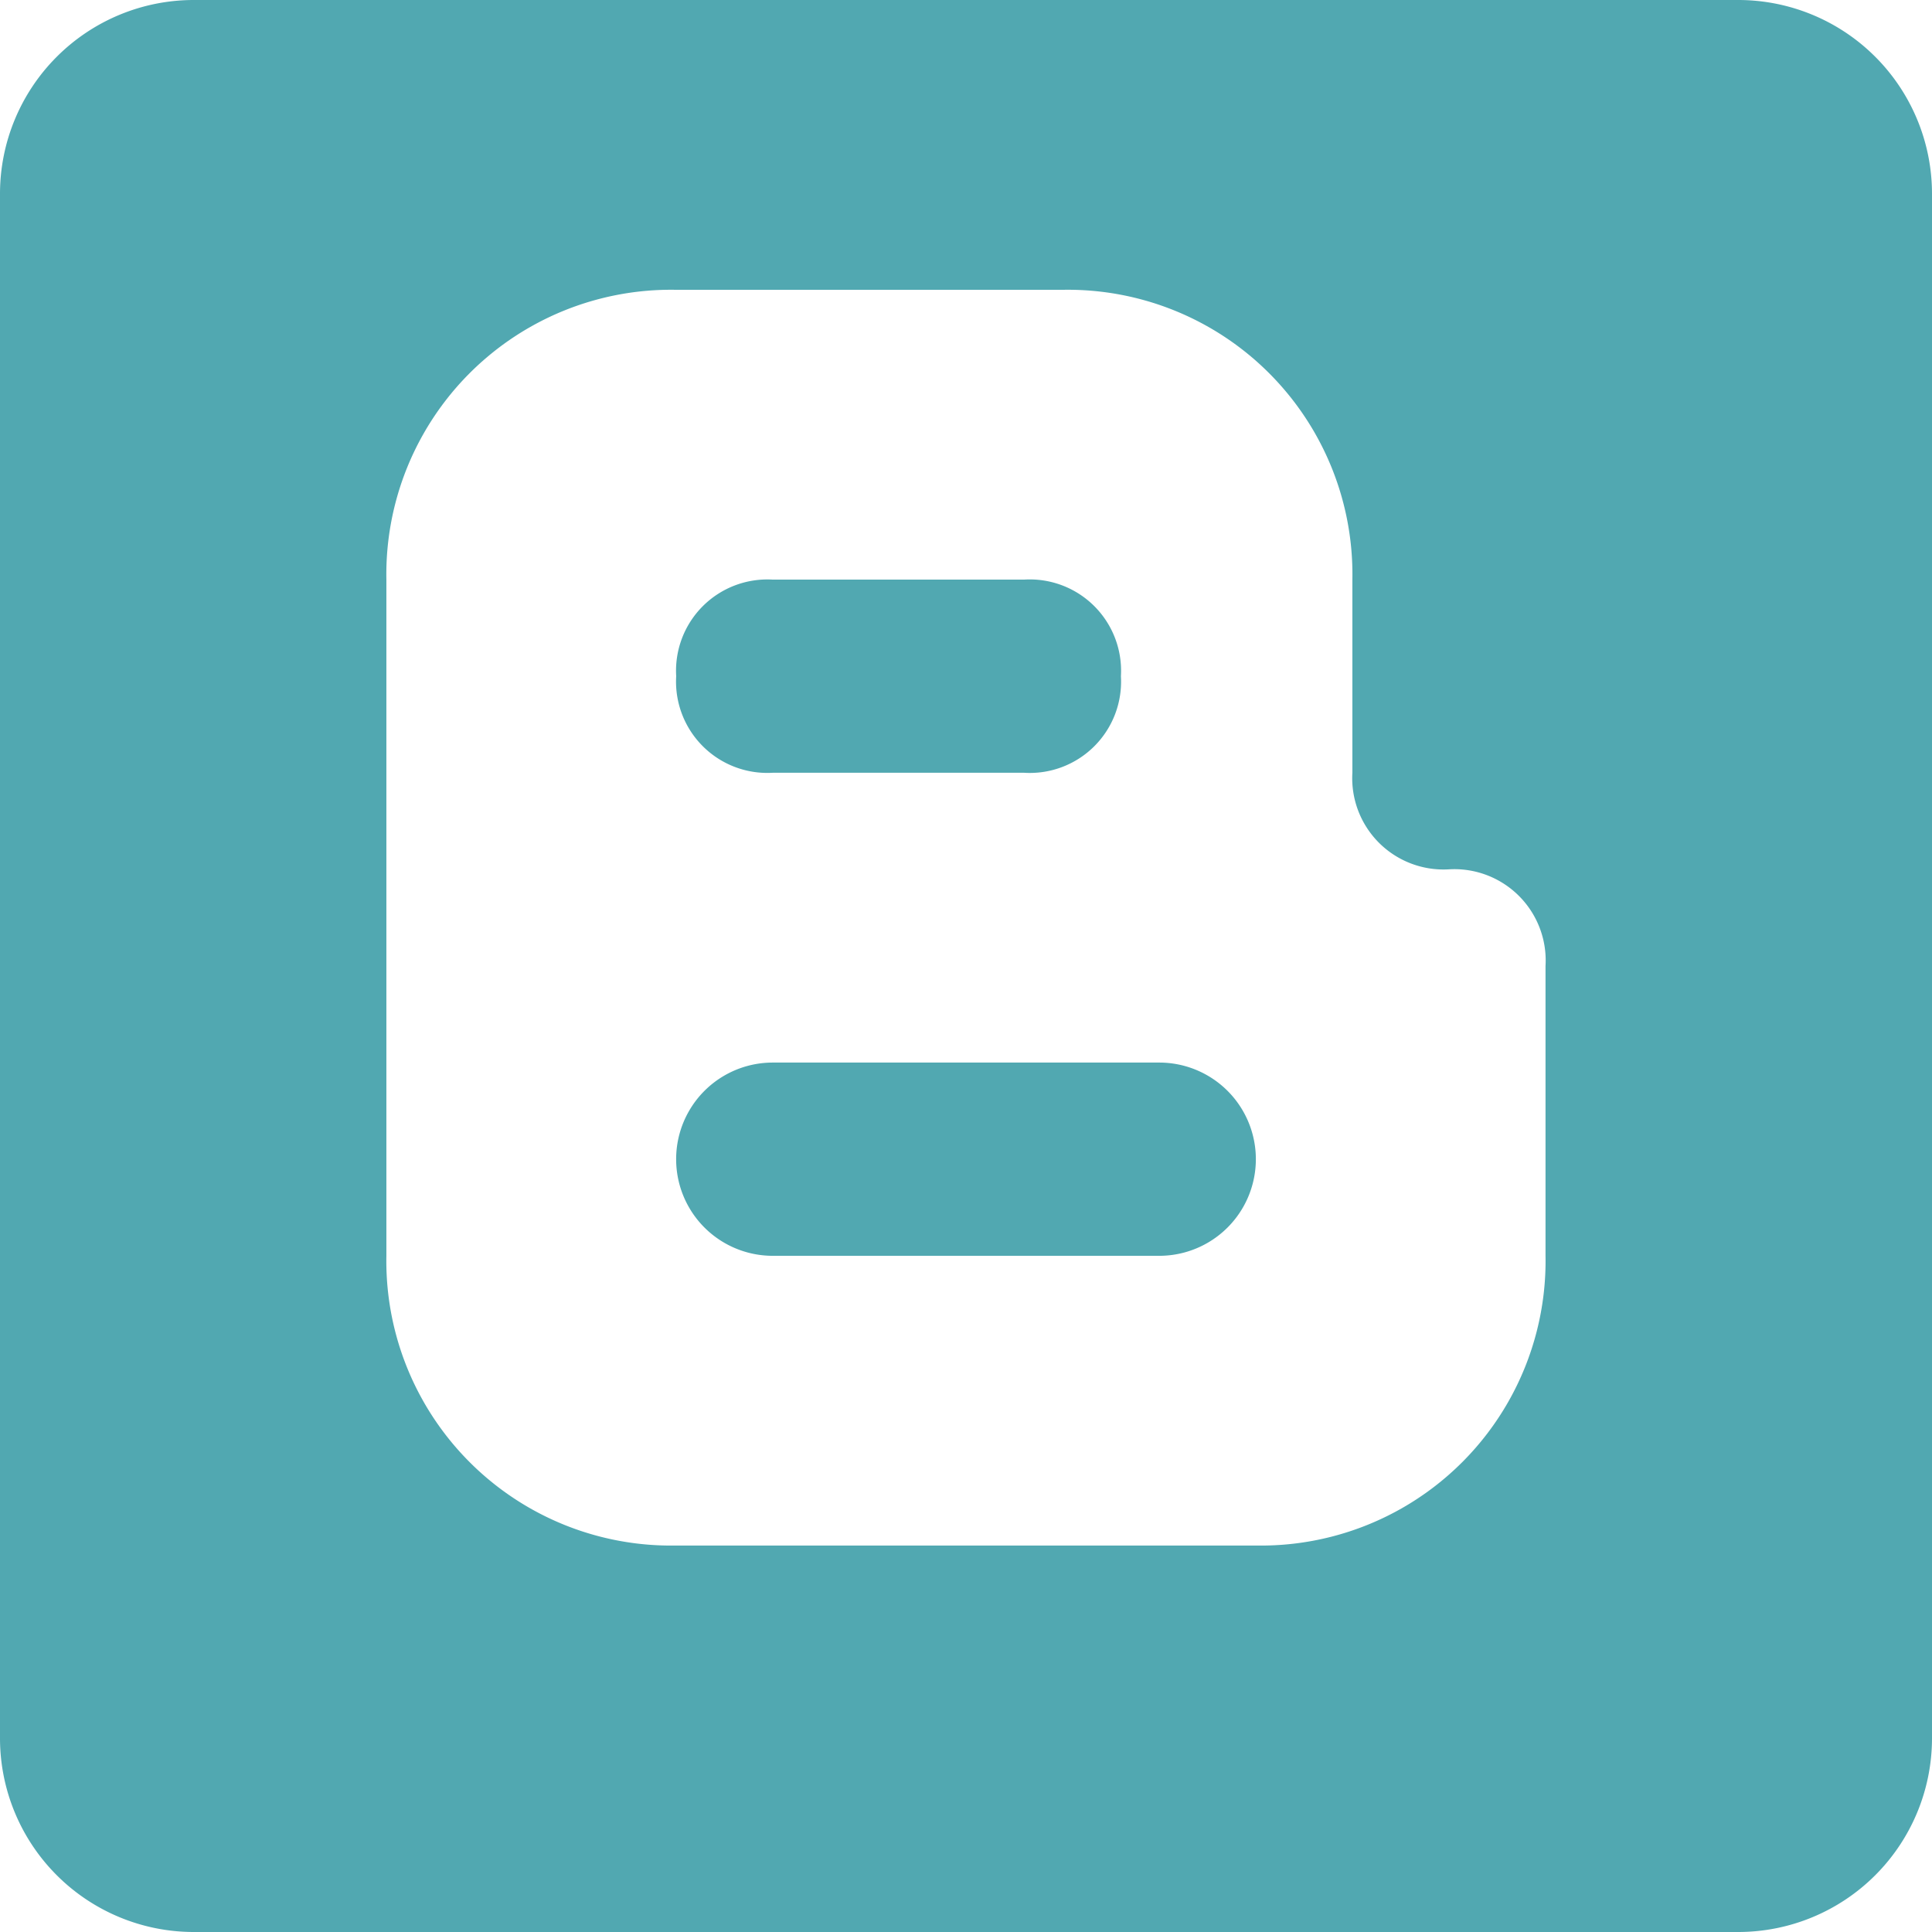 <svg id="blogger-logo" xmlns="http://www.w3.org/2000/svg" width="20.166" height="20.166" viewBox="0 0 20.166 20.166">
  <g id="post-blogger">
    <path id="Caminho_474" data-name="Caminho 474" d="M18.149,0H2.017A2.023,2.023,0,0,0,0,2.017V18.149a2.023,2.023,0,0,0,2.017,2.017H18.149a2.023,2.023,0,0,0,2.017-2.017V2.017A2.023,2.023,0,0,0,18.149,0ZM14.116,7.058V8.066a.953.953,0,0,0,1.008,1.008.953.953,0,0,1,1.008,1.008v3.025a2.971,2.971,0,0,1-3.025,3.025H7.058a2.971,2.971,0,0,1-3.025-3.025V6.05A2.971,2.971,0,0,1,7.058,3.025h4.033A2.971,2.971,0,0,1,14.116,6.05ZM8.066,8.066h2.622A.953.953,0,0,0,11.7,7.058.953.953,0,0,0,10.688,6.05H8.066A.953.953,0,0,0,7.058,7.058.953.953,0,0,0,8.066,8.066ZM12.1,11.091H8.066a1.008,1.008,0,0,0,0,2.017H12.1a1.008,1.008,0,0,0,0-2.017Z" fill="#51a8b1"/>
  </g>
</svg>

